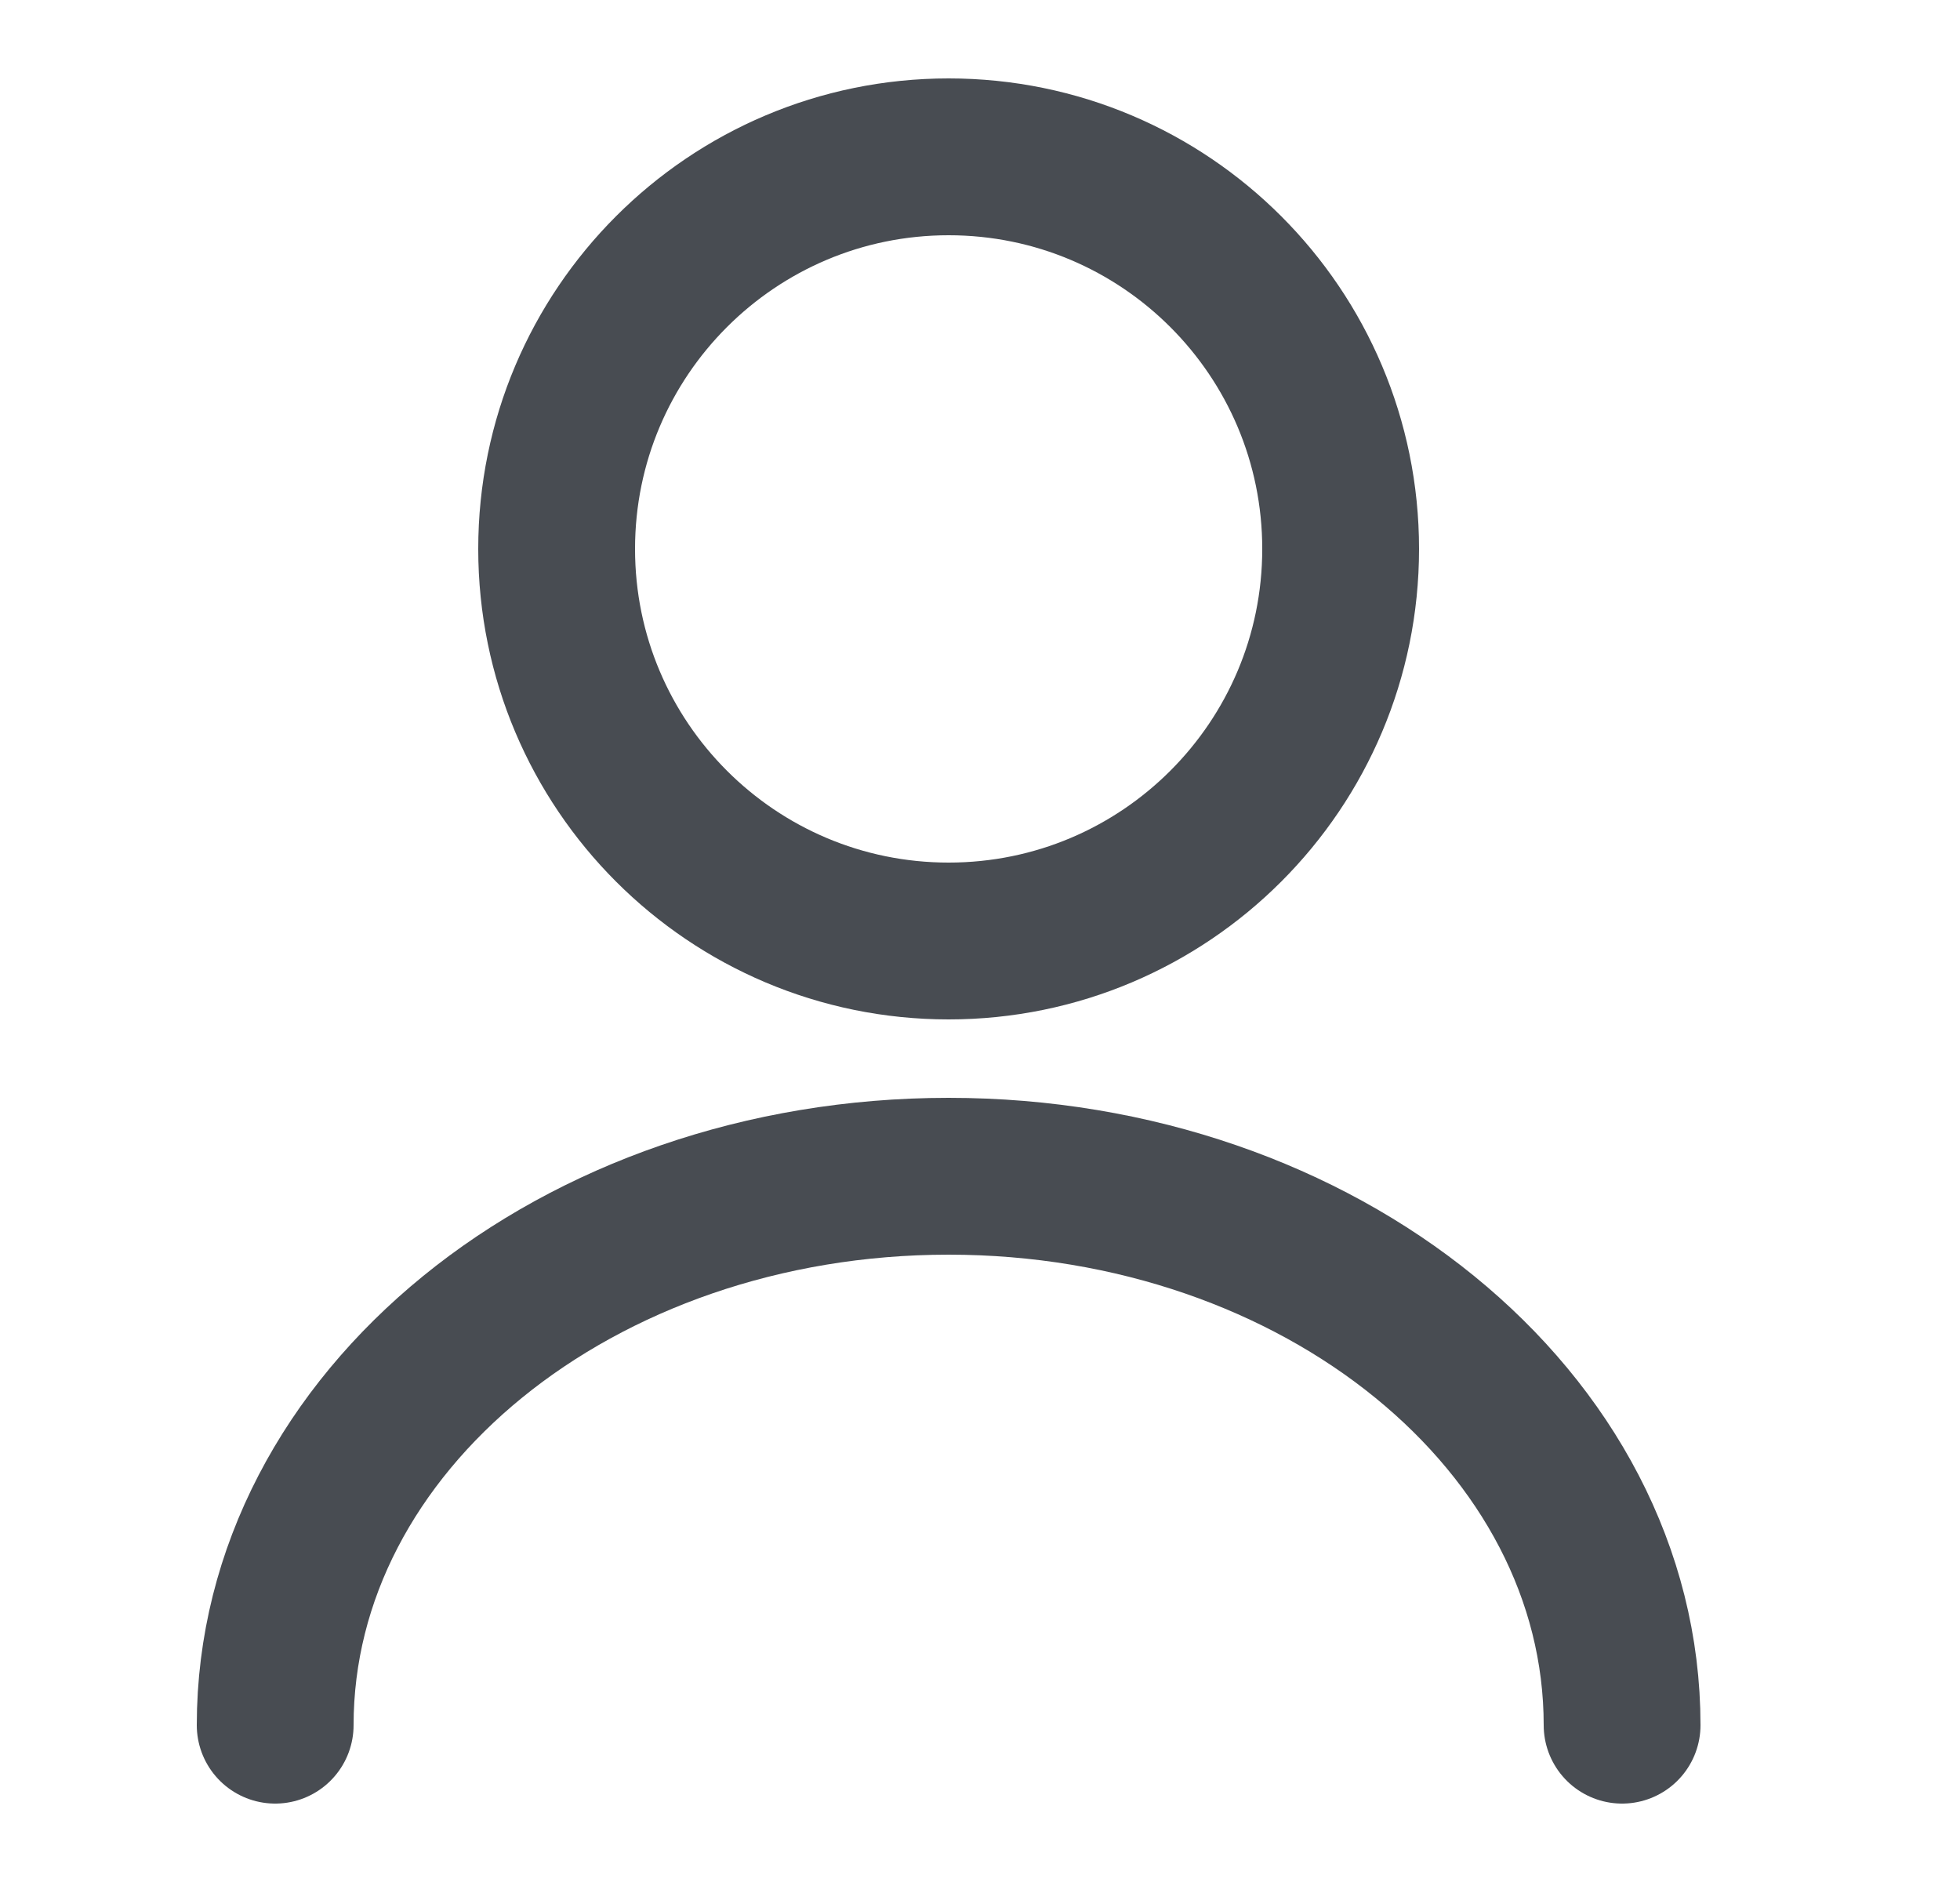 <svg width="25" height="24" viewBox="0 0 25 24" fill="none" xmlns="http://www.w3.org/2000/svg">
<path d="M12.1 12C14.861 12 17.1 9.761 17.1 7C17.1 4.239 14.861 2 12.1 2C9.339 2 7.1 4.239 7.1 7C7.1 9.761 9.339 12 12.1 12Z" stroke="#484C52" stroke-width="2" stroke-linecap="round" stroke-linejoin="round"/>
<path d="M20.69 22C20.69 18.13 16.84 15 12.1 15C7.36 15 3.51 18.13 3.51 22" stroke="#484C52" stroke-width="2" stroke-linecap="round" stroke-linejoin="round"/>
</svg>
